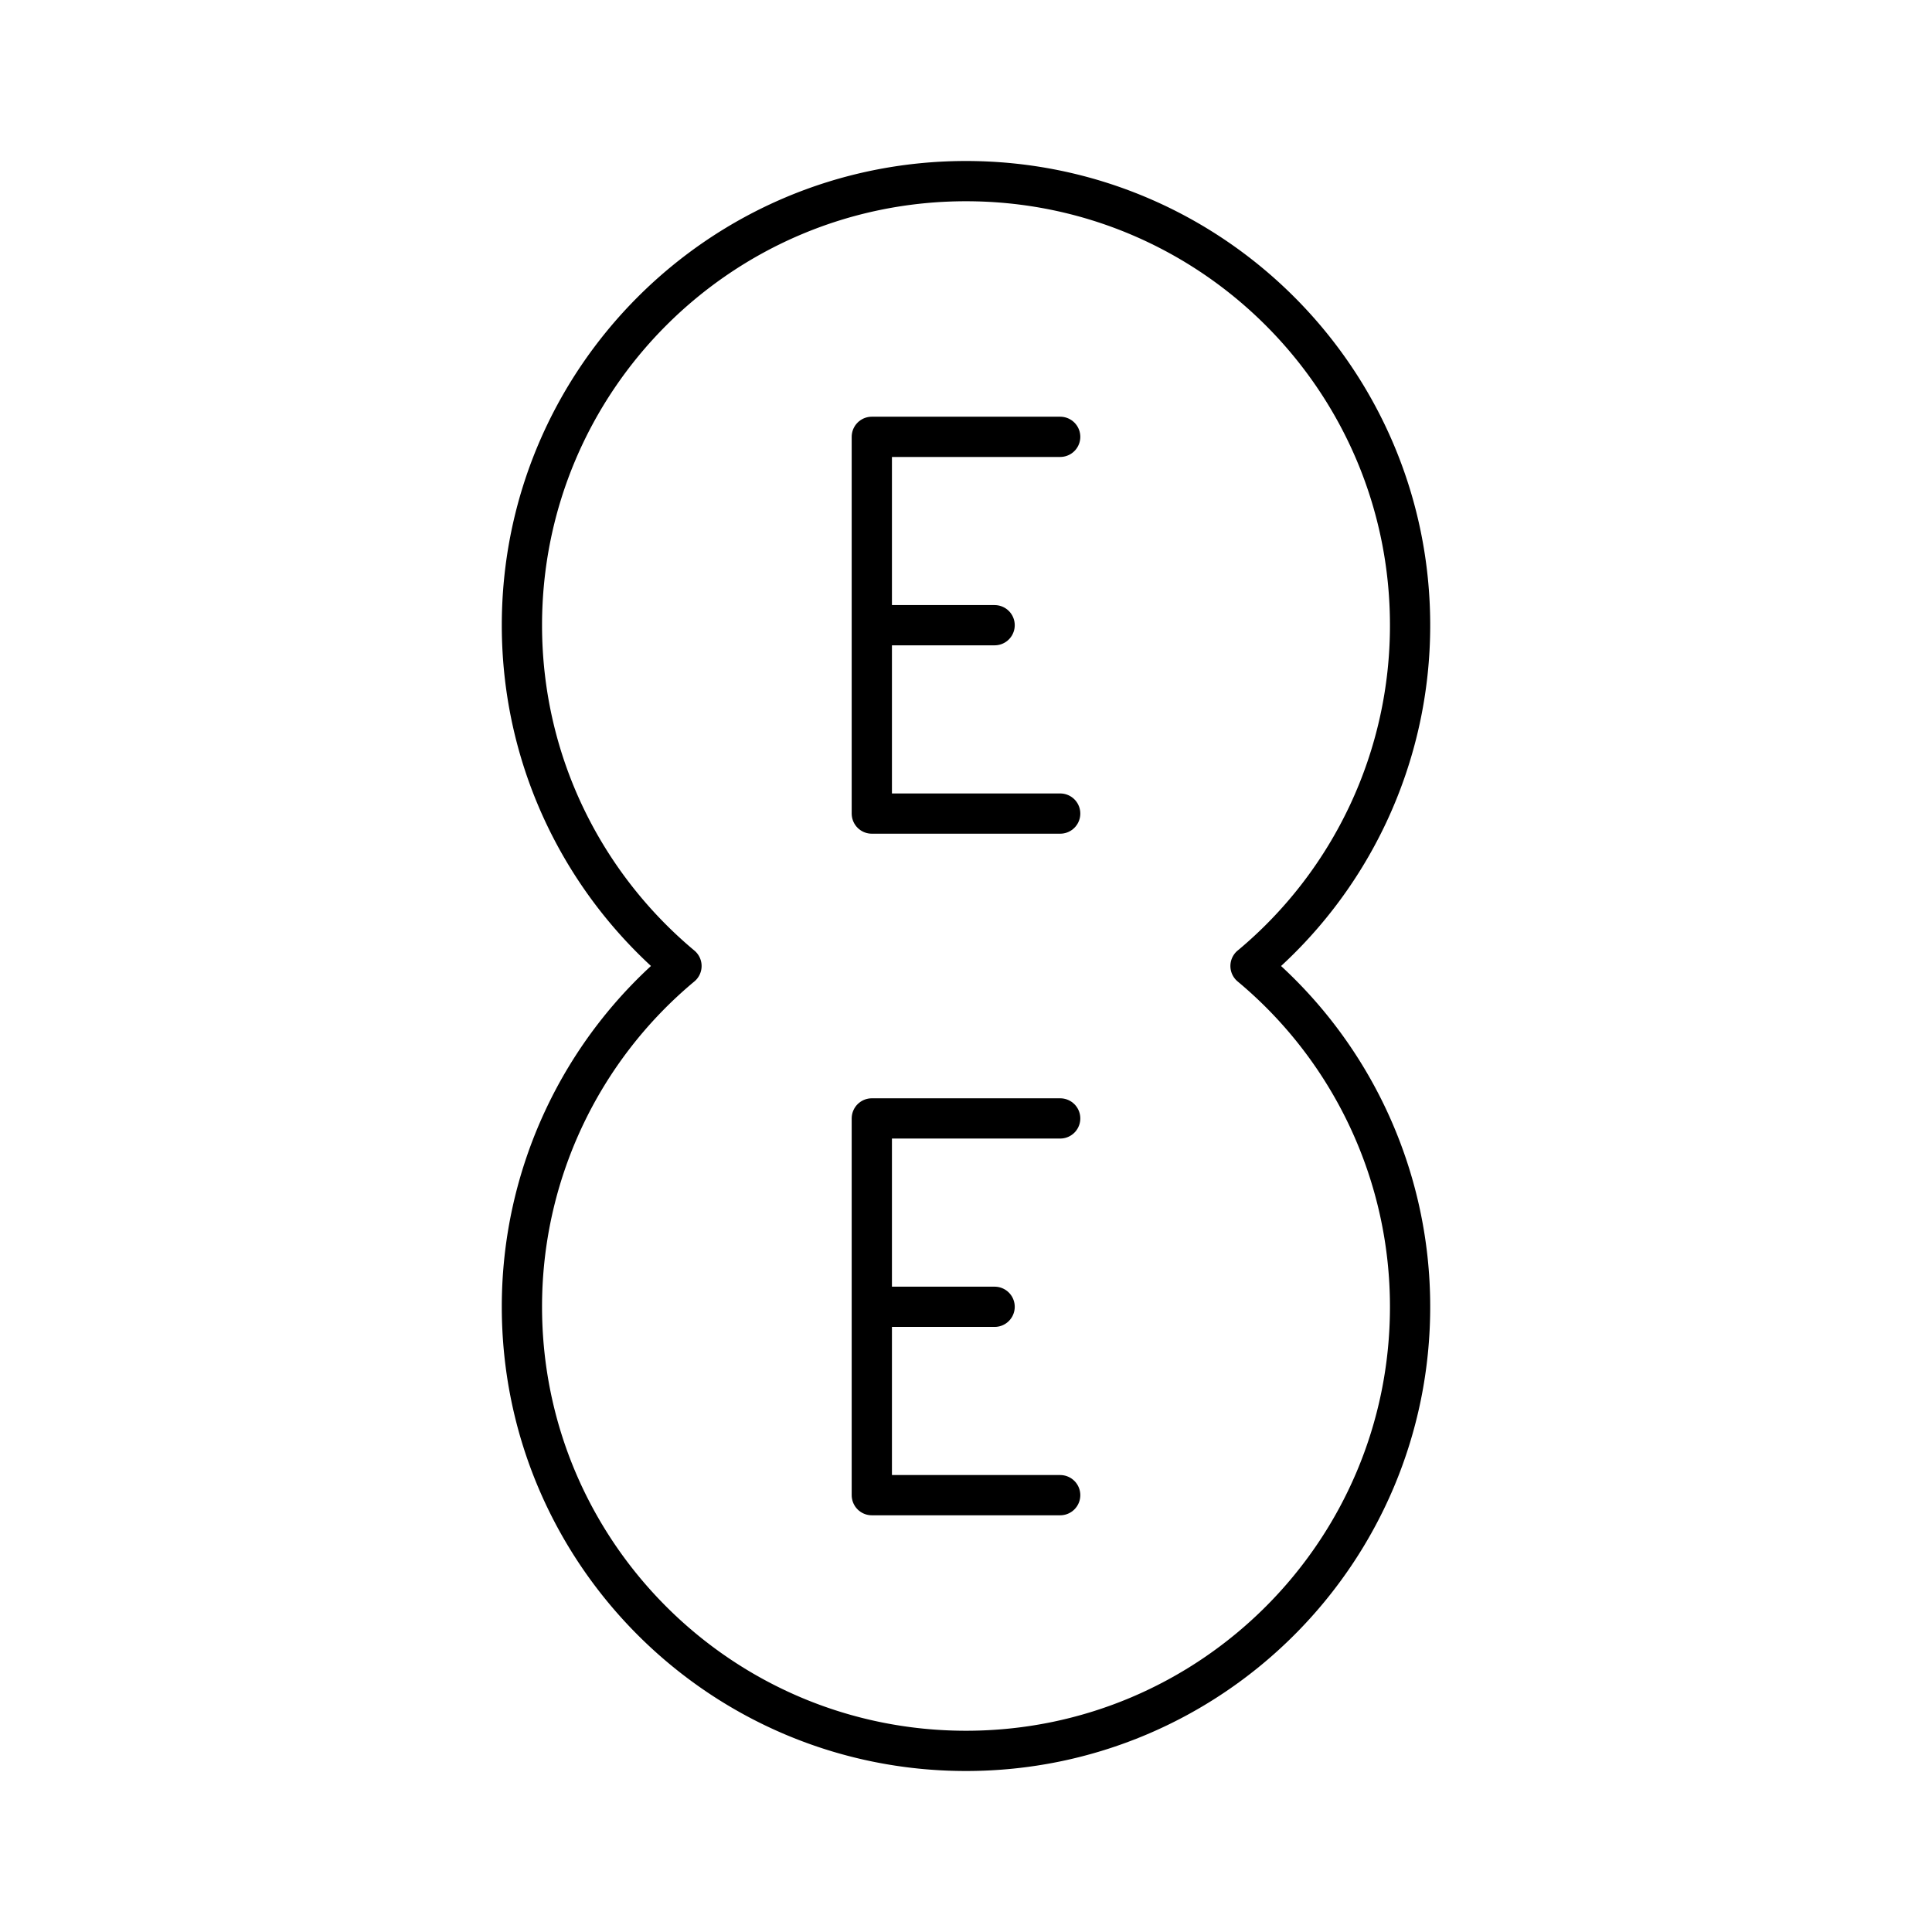 <svg xmlns="http://www.w3.org/2000/svg" width="1em" height="1em" viewBox="0 0 48 48"><path fill="none" stroke="currentColor" stroke-linecap="round" stroke-linejoin="round" d="M31.07 24a11.007 11.007 0 0 0 3.963-8.467C35.033 9.44 30.093 4.5 24 4.5S12.967 9.44 12.967 15.533c0 3.403 1.542 6.443 3.964 8.467a11.007 11.007 0 0 0-3.964 8.467C12.967 38.56 17.907 43.5 24 43.5s11.033-4.94 11.033-11.033A11.01 11.01 0 0 0 31.069 24"/><path fill="none" stroke="currentColor" stroke-linecap="round" stroke-linejoin="round" d="M21.66 32.467h3.051m1.629 4.68h-4.68v-9.36h4.68m-4.68-12.254h3.051m1.629 4.68h-4.68v-9.36h4.68"/></svg>